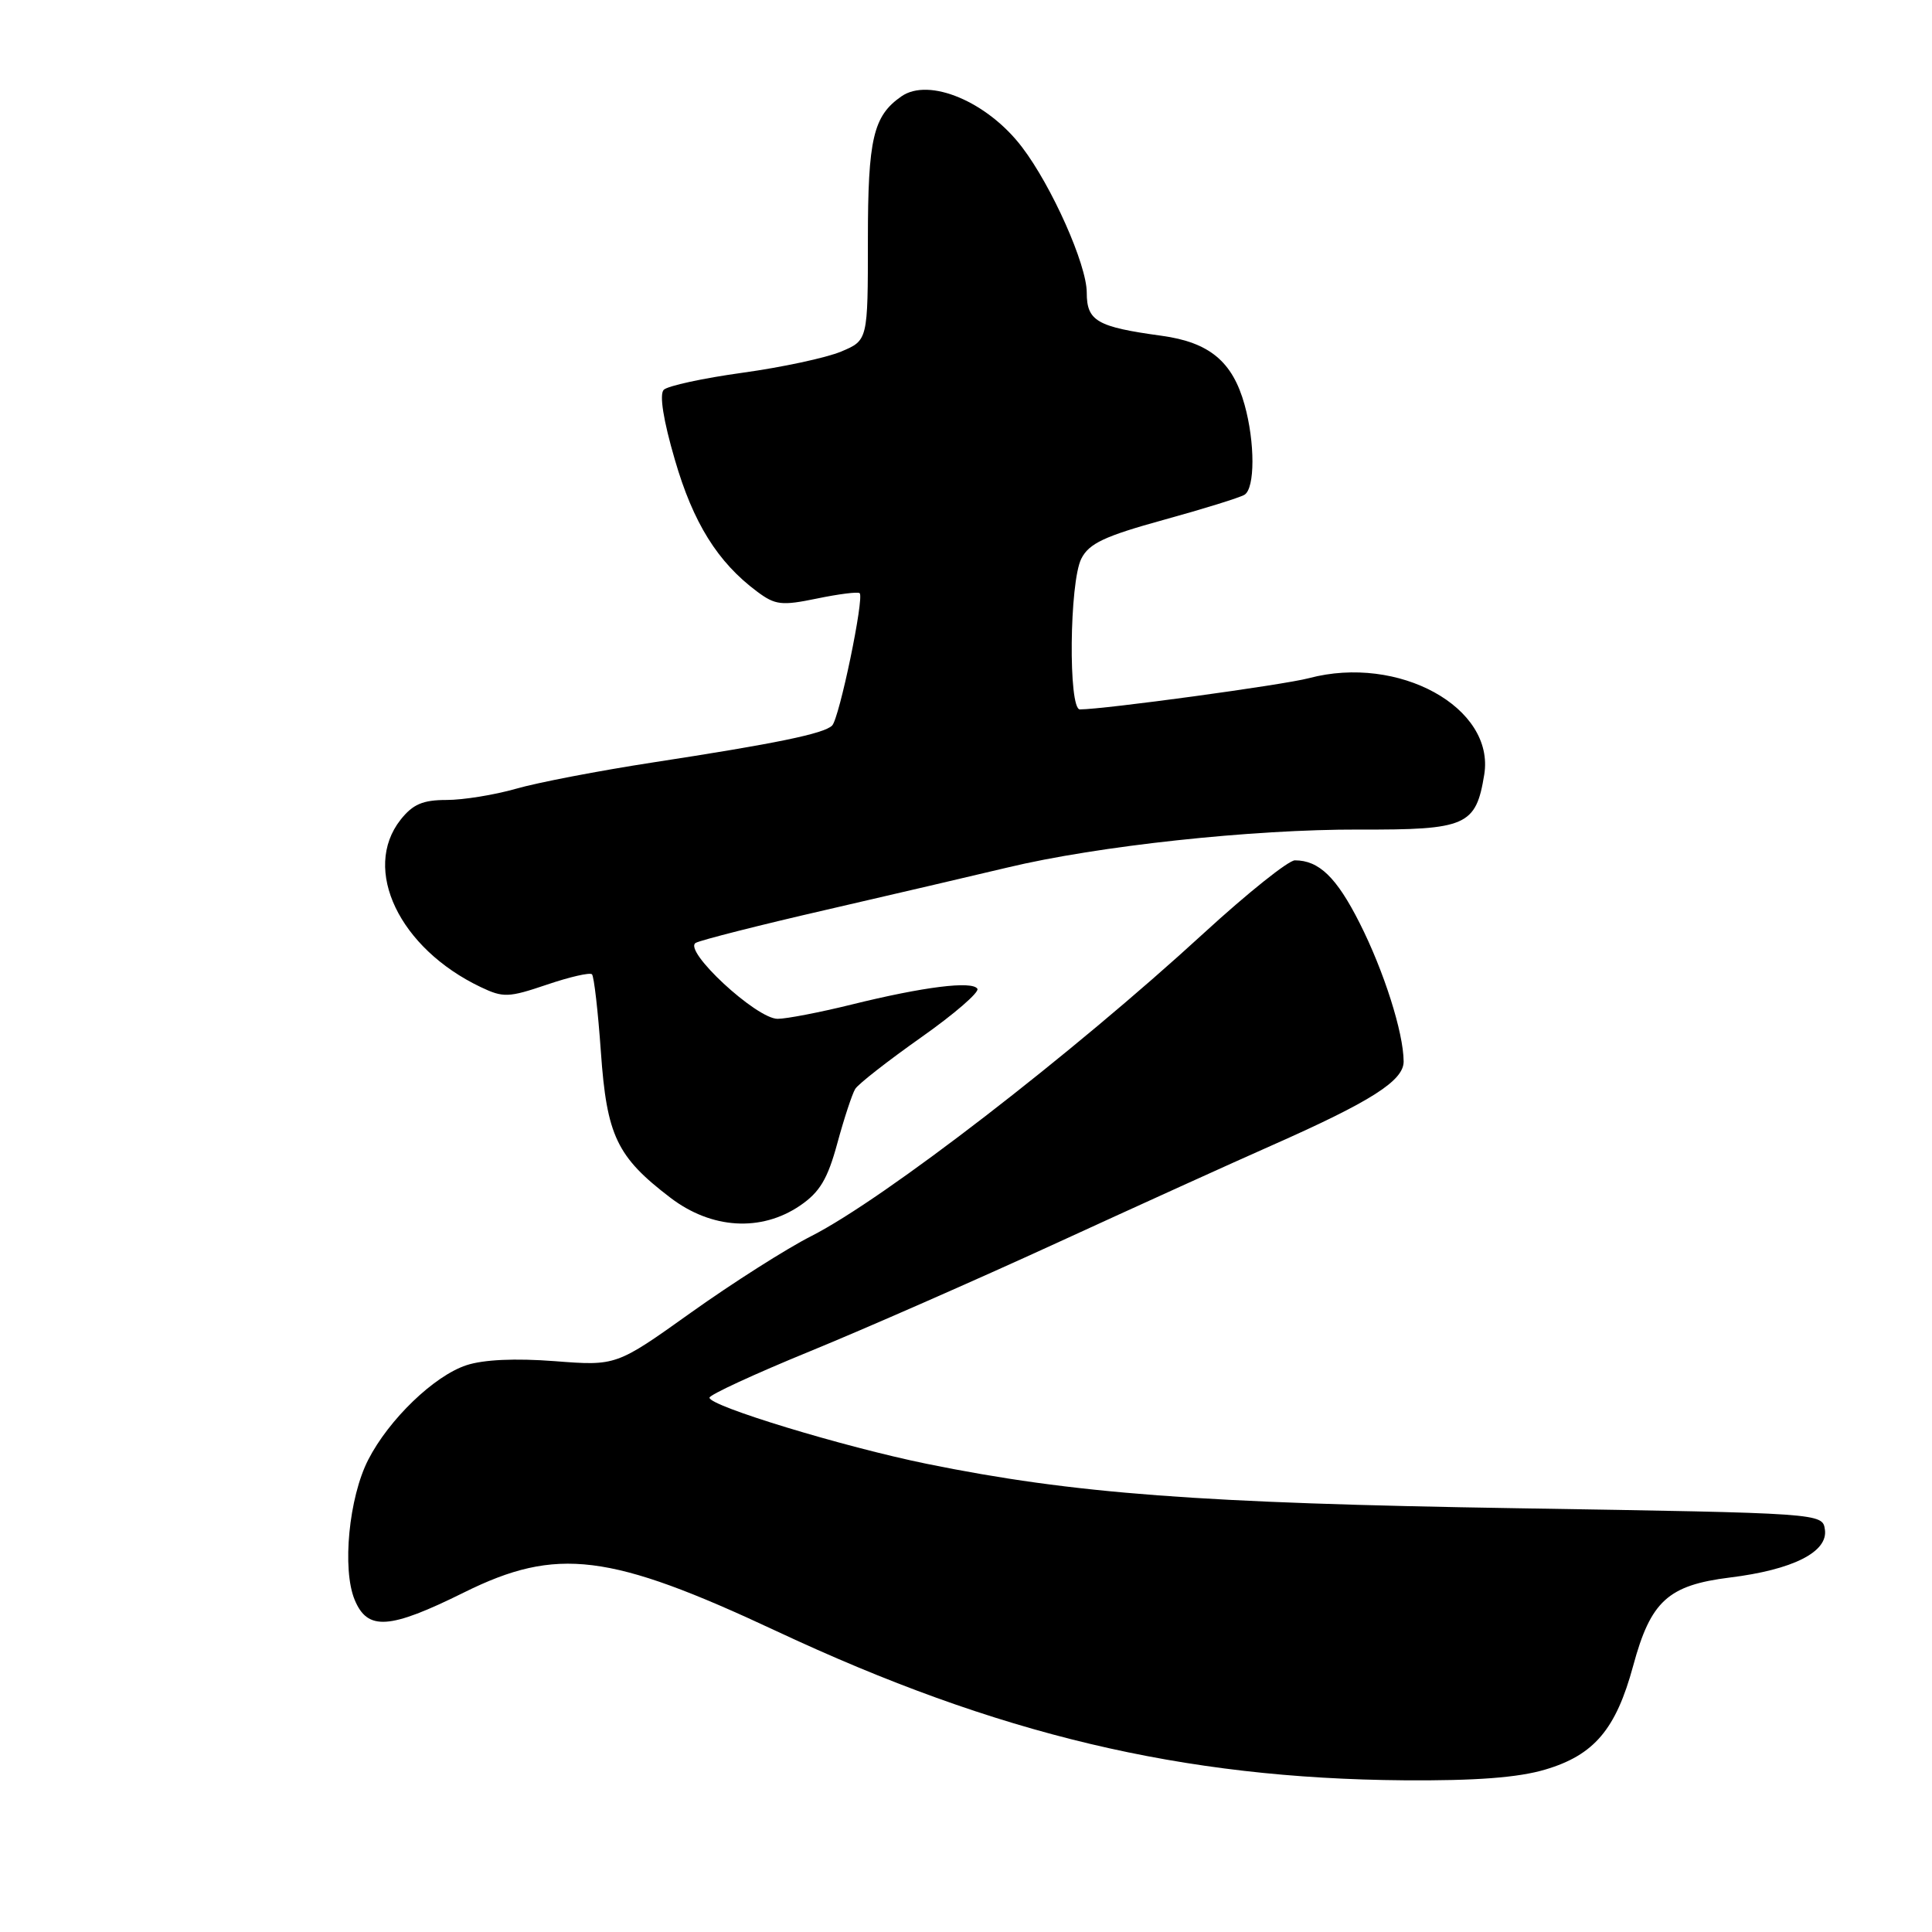 <?xml version="1.0" encoding="UTF-8" standalone="no"?>
<!DOCTYPE svg PUBLIC "-//W3C//DTD SVG 1.1//EN" "http://www.w3.org/Graphics/SVG/1.1/DTD/svg11.dtd" >
<svg xmlns="http://www.w3.org/2000/svg" xmlns:xlink="http://www.w3.org/1999/xlink" version="1.1" viewBox="0 0 256 256">
 <g >
 <path fill="currentColor"
d=" M 204.74 234.48 C 211.23 232.56 214.12 229.15 216.40 220.74 C 218.72 212.15 221.02 210.05 229.22 209.03 C 237.56 208.00 242.23 205.65 241.81 202.69 C 241.50 200.50 241.50 200.50 201.00 199.85 C 158.94 199.18 142.27 197.93 122.78 193.96 C 111.72 191.70 94.00 186.31 94.01 185.20 C 94.01 184.82 99.98 182.06 107.26 179.08 C 114.54 176.10 129.28 169.63 140.00 164.71 C 150.72 159.79 163.54 153.97 168.48 151.79 C 181.70 145.94 186.00 143.20 185.99 140.65 C 185.97 136.81 183.37 128.65 180.15 122.29 C 177.10 116.25 174.77 114.00 171.58 114.00 C 170.73 114.00 165.31 118.33 159.54 123.62 C 142.04 139.68 117.17 158.87 107.50 163.79 C 104.20 165.46 97.04 170.02 91.58 173.91 C 81.66 180.99 81.66 180.99 73.50 180.36 C 68.29 179.96 64.07 180.15 61.80 180.90 C 57.52 182.31 51.53 188.08 48.79 193.43 C 46.23 198.42 45.31 207.91 46.99 211.97 C 48.70 216.11 51.58 215.92 61.50 211.00 C 73.77 204.92 80.78 205.78 102.88 216.13 C 132.18 229.85 156.70 235.67 186.07 235.90 C 195.55 235.97 201.18 235.54 204.74 234.48 Z  M 106.01 159.75 C 108.62 157.97 109.66 156.24 110.95 151.49 C 111.85 148.18 112.92 144.94 113.32 144.29 C 113.73 143.63 117.65 140.57 122.04 137.47 C 126.43 134.38 129.79 131.47 129.51 131.02 C 128.84 129.94 122.38 130.75 112.83 133.11 C 108.62 134.15 104.21 135.00 103.04 135.00 C 100.21 135.00 90.41 125.90 92.20 124.93 C 92.92 124.55 100.70 122.57 109.50 120.55 C 118.30 118.52 129.10 116.00 133.50 114.95 C 145.46 112.08 165.90 109.88 180.11 109.92 C 194.31 109.97 195.57 109.41 196.67 102.64 C 198.11 93.75 185.33 86.71 173.44 89.86 C 170.07 90.76 146.28 94.00 143.09 94.00 C 141.54 94.00 141.70 77.15 143.28 74.03 C 144.30 72.01 146.34 71.05 154.17 68.89 C 159.47 67.43 164.30 65.93 164.90 65.56 C 166.30 64.70 166.31 58.64 164.91 53.62 C 163.32 47.91 160.26 45.36 153.91 44.49 C 145.35 43.32 144.00 42.54 144.00 38.77 C 144.00 35.07 139.37 24.67 135.42 19.49 C 130.84 13.47 123.10 10.22 119.44 12.77 C 115.71 15.36 115.00 18.38 115.00 31.77 C 115.00 45.10 115.00 45.10 111.44 46.59 C 109.48 47.41 103.61 48.67 98.39 49.39 C 93.17 50.11 88.47 51.13 87.95 51.65 C 87.35 52.25 87.89 55.68 89.42 60.91 C 91.85 69.29 95.09 74.49 100.31 78.38 C 102.72 80.18 103.55 80.28 108.25 79.31 C 111.14 78.71 113.68 78.39 113.91 78.60 C 114.54 79.19 111.22 95.18 110.26 96.14 C 109.18 97.22 102.79 98.53 86.50 101.03 C 79.35 102.13 71.18 103.70 68.35 104.52 C 65.51 105.33 61.38 106.00 59.17 106.00 C 56.01 106.00 54.70 106.57 53.07 108.63 C 47.91 115.20 52.92 125.66 63.69 130.79 C 66.68 132.22 67.39 132.19 72.44 130.48 C 75.47 129.45 78.16 128.83 78.44 129.10 C 78.71 129.37 79.24 134.00 79.62 139.38 C 80.40 150.50 81.73 153.29 88.84 158.71 C 94.28 162.86 100.85 163.26 106.01 159.75 Z "/>
</g>
</svg>